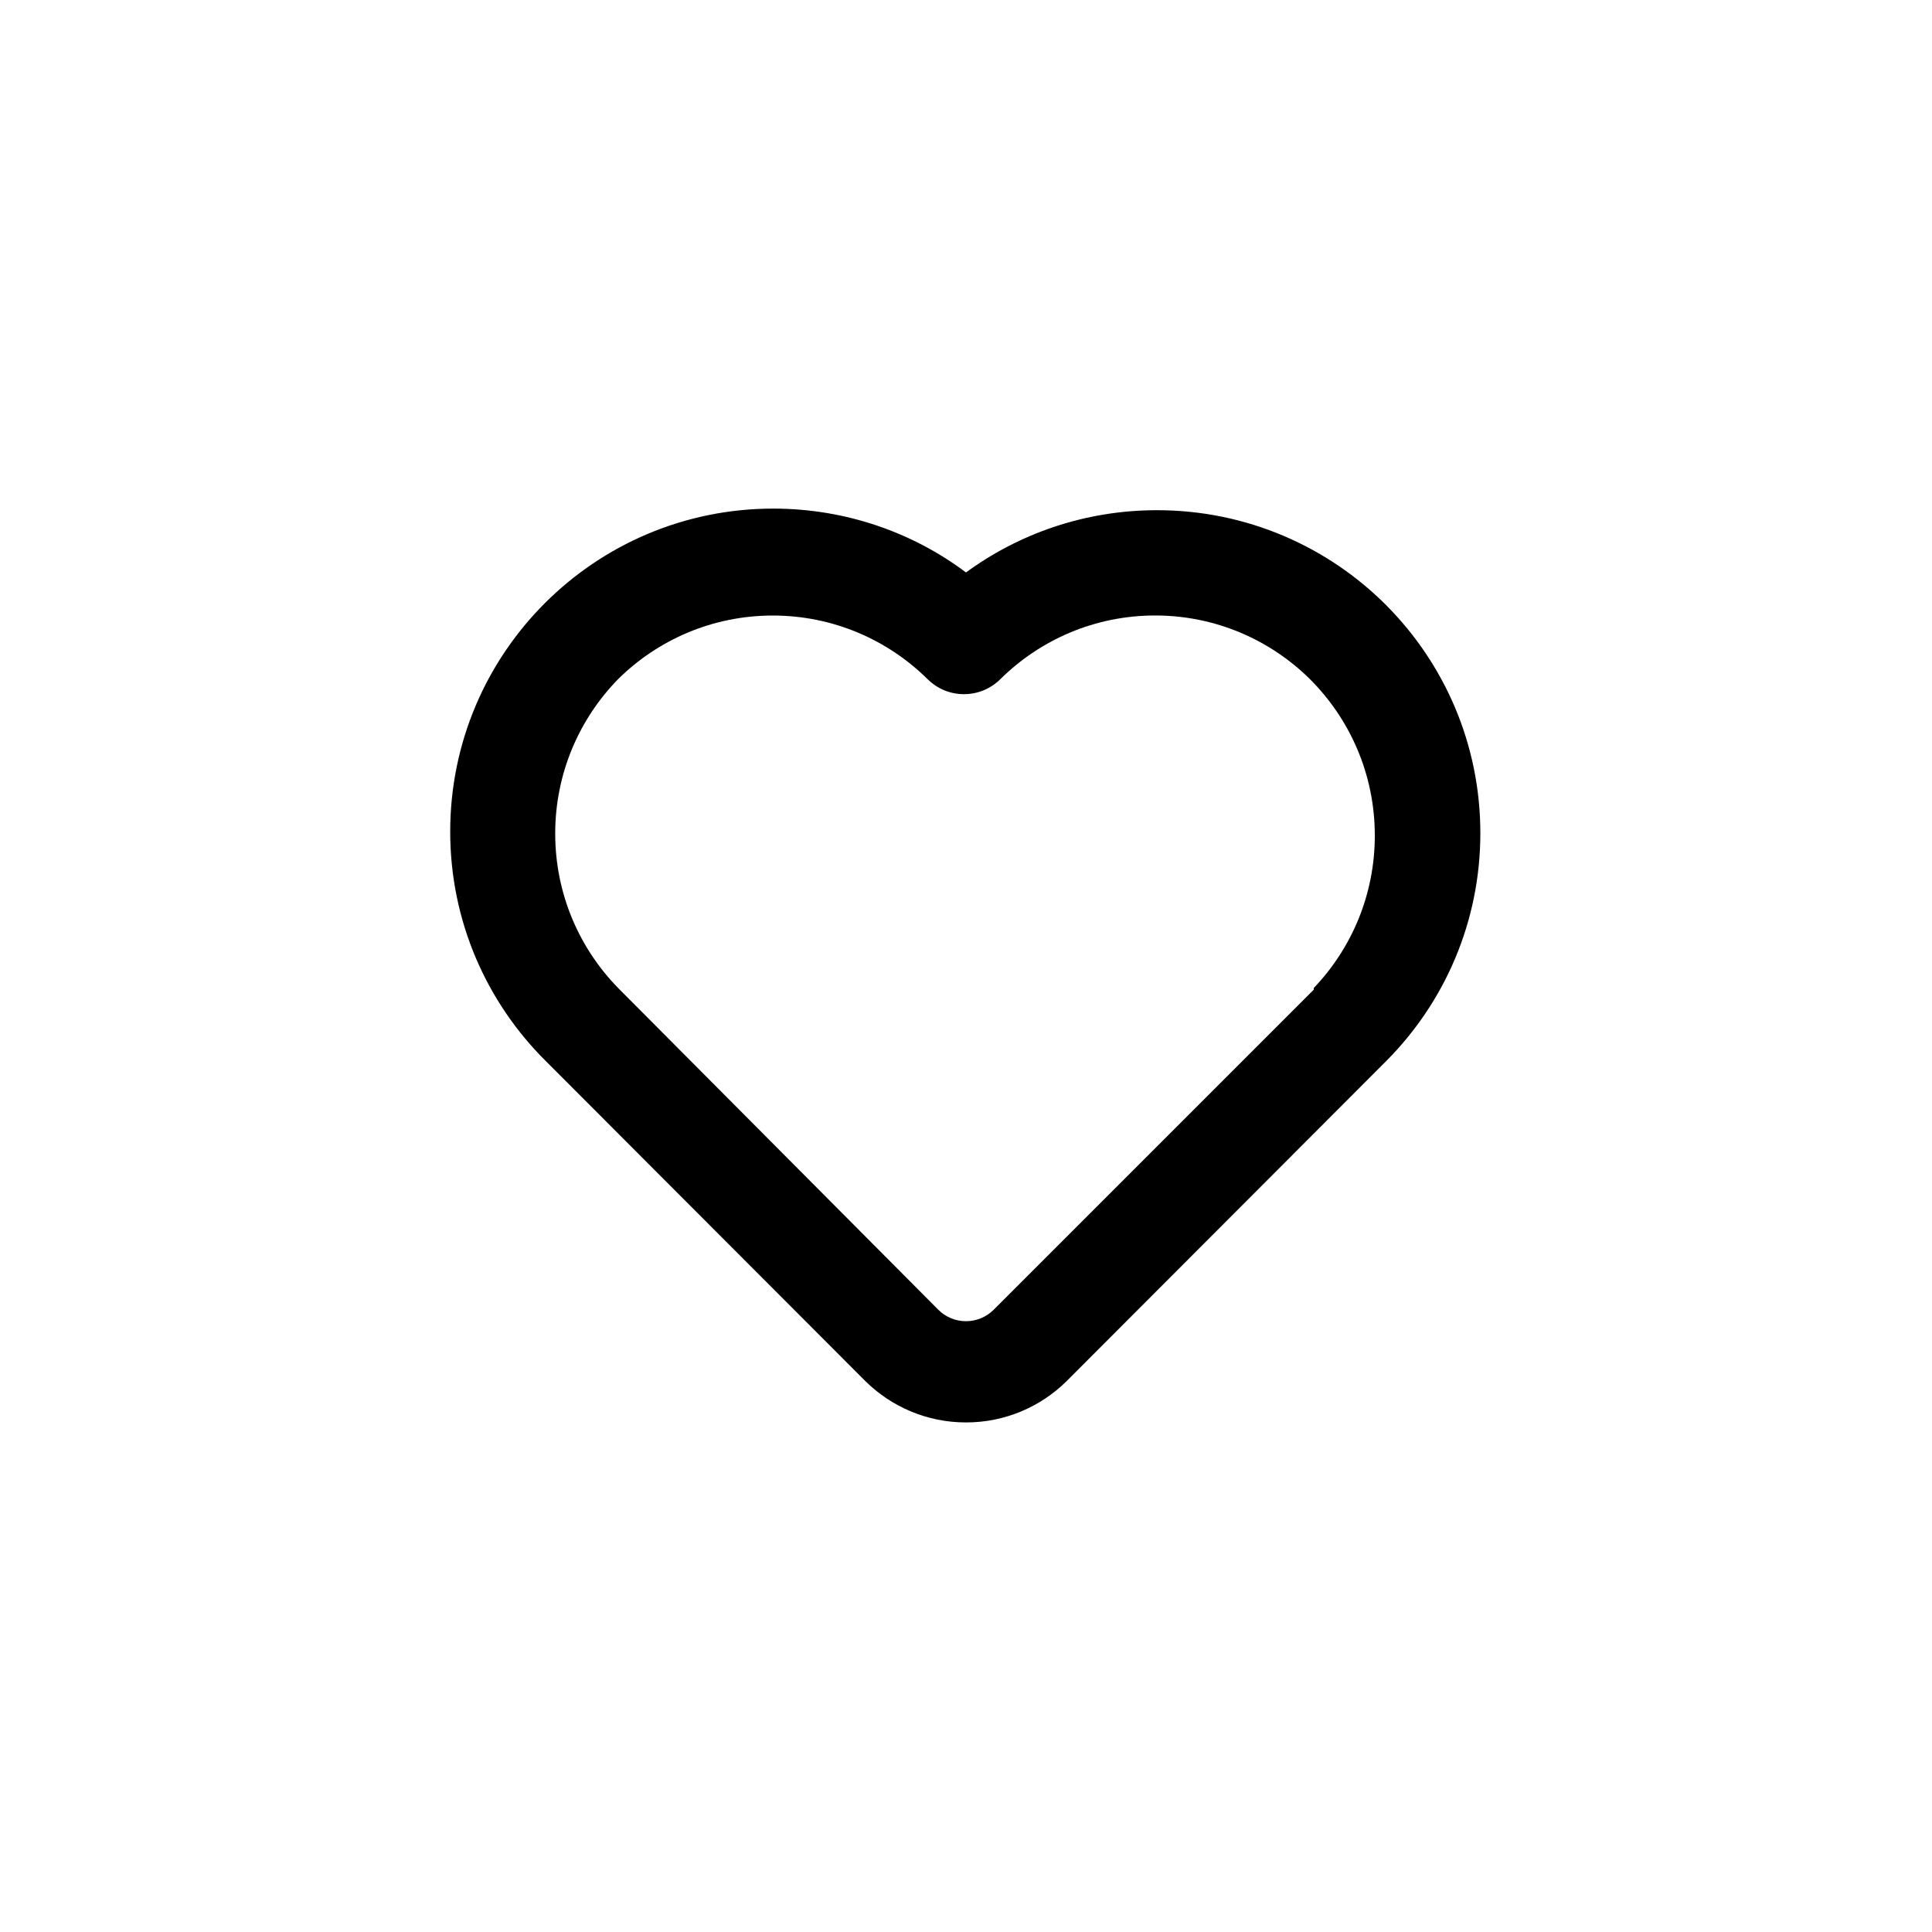 <!-- Generated by IcoMoon.io -->
<svg version="1.1" xmlns="http://www.w3.org/2000/svg" width="40" height="40" viewBox="0 0 40 40">
<title>ul-heart</title>
<path d="M28.704 12.534c-1.214-1.218-2.894-1.971-4.75-1.971-1.486 0-2.86 0.483-3.972 1.302l0.018-0.013c-1.1-0.826-2.488-1.322-3.991-1.322-3.694 0-6.688 2.994-6.688 6.688 0 1.855 0.755 3.534 1.975 4.746v0l6.624 6.634c0.535 0.526 1.27 0.852 2.080 0.852s1.545-0.325 2.080-0.852v0l6.624-6.634c1.202-1.209 1.945-2.875 1.945-4.714s-0.742-3.506-1.945-4.715v0zM27.2 20.49l-6.624 6.624c-0.147 0.148-0.35 0.24-0.576 0.24s-0.429-0.092-0.576-0.24v0l-6.624-6.656c-0.807-0.824-1.305-1.954-1.305-3.2s0.498-2.376 1.306-3.201l-0.001 0.001c0.822-0.812 1.953-1.314 3.2-1.314s2.378 0.502 3.201 1.314l-0.001-0.001c0.194 0.195 0.462 0.315 0.758 0.315s0.564-0.121 0.758-0.315v0c0.822-0.812 1.953-1.314 3.2-1.314s2.378 0.502 3.201 1.314l-0.001-0.001c0.833 0.829 1.348 1.976 1.348 3.243 0 1.225-0.481 2.337-1.265 3.158l0.002-0.002z"></path>
</svg>
